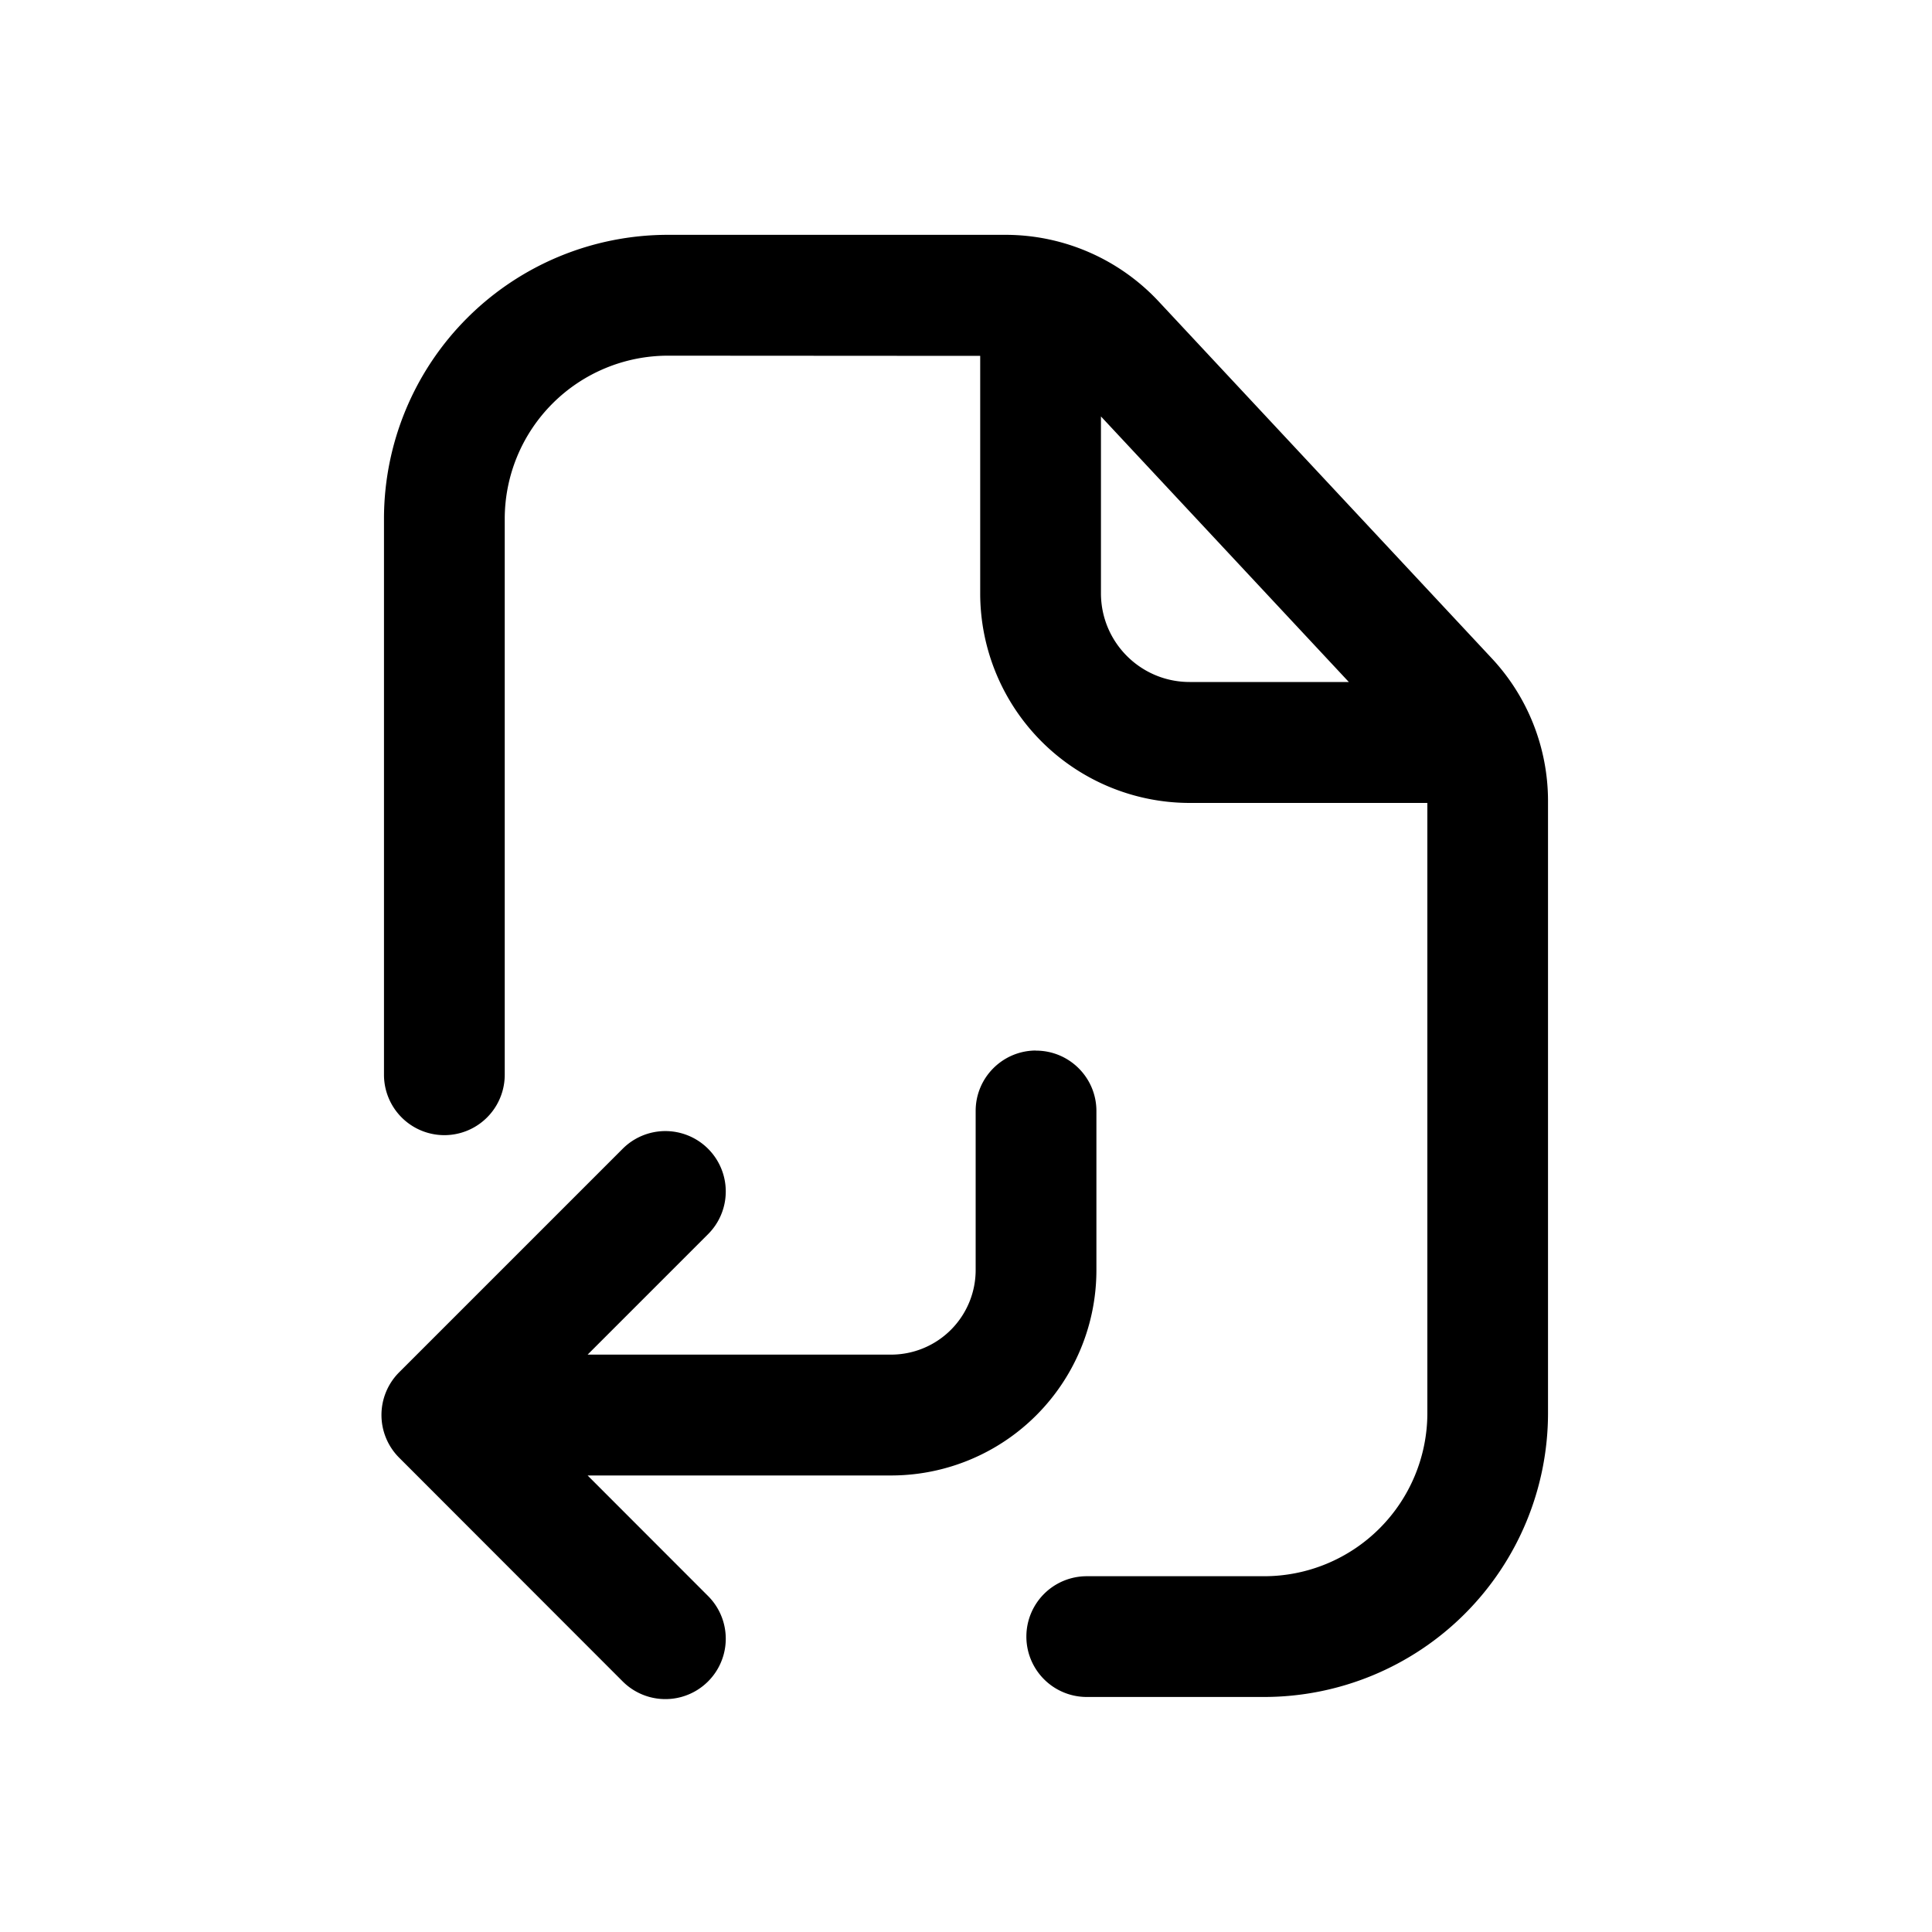 <svg xmlns="http://www.w3.org/2000/svg" width="20" height="20" fill="none" class="persona-icon" viewBox="0 0 20 20"><path fill="currentColor" fill-rule="evenodd" d="M6.914 3.682a1.69 1.69 0 0 0-1.689 1.69v5.754a.625.625 0 0 1-1.25 0V5.37a2.94 2.94 0 0 1 2.94-2.939h3.494c.601 0 1.175.25 1.585.689l3.448 3.694c.375.401.583.93.583 1.479v6.335a2.94 2.94 0 0 1-2.94 2.939H11.25a.625.625 0 1 1 0-1.25h1.837a1.69 1.69 0 0 0 1.689-1.69V8.312h-2.46a2.17 2.17 0 0 1-2.169-2.168v-2.46zm3.81 7.194c.346 0 .626.28.626.625v1.647a2.126 2.126 0 0 1-2.127 2.126h-3.14l1.247 1.248a.625.625 0 1 1-.884.884L4.132 15.09a.625.625 0 0 1 0-.884l2.314-2.314a.625.625 0 0 1 .884.884l-1.247 1.247h3.14a.876.876 0 0 0 .877-.876v-1.647c0-.345.28-.625.625-.625m.672-6.564v1.83c0 .508.411.919.918.919h1.648z" clip-rule="evenodd"/></svg>